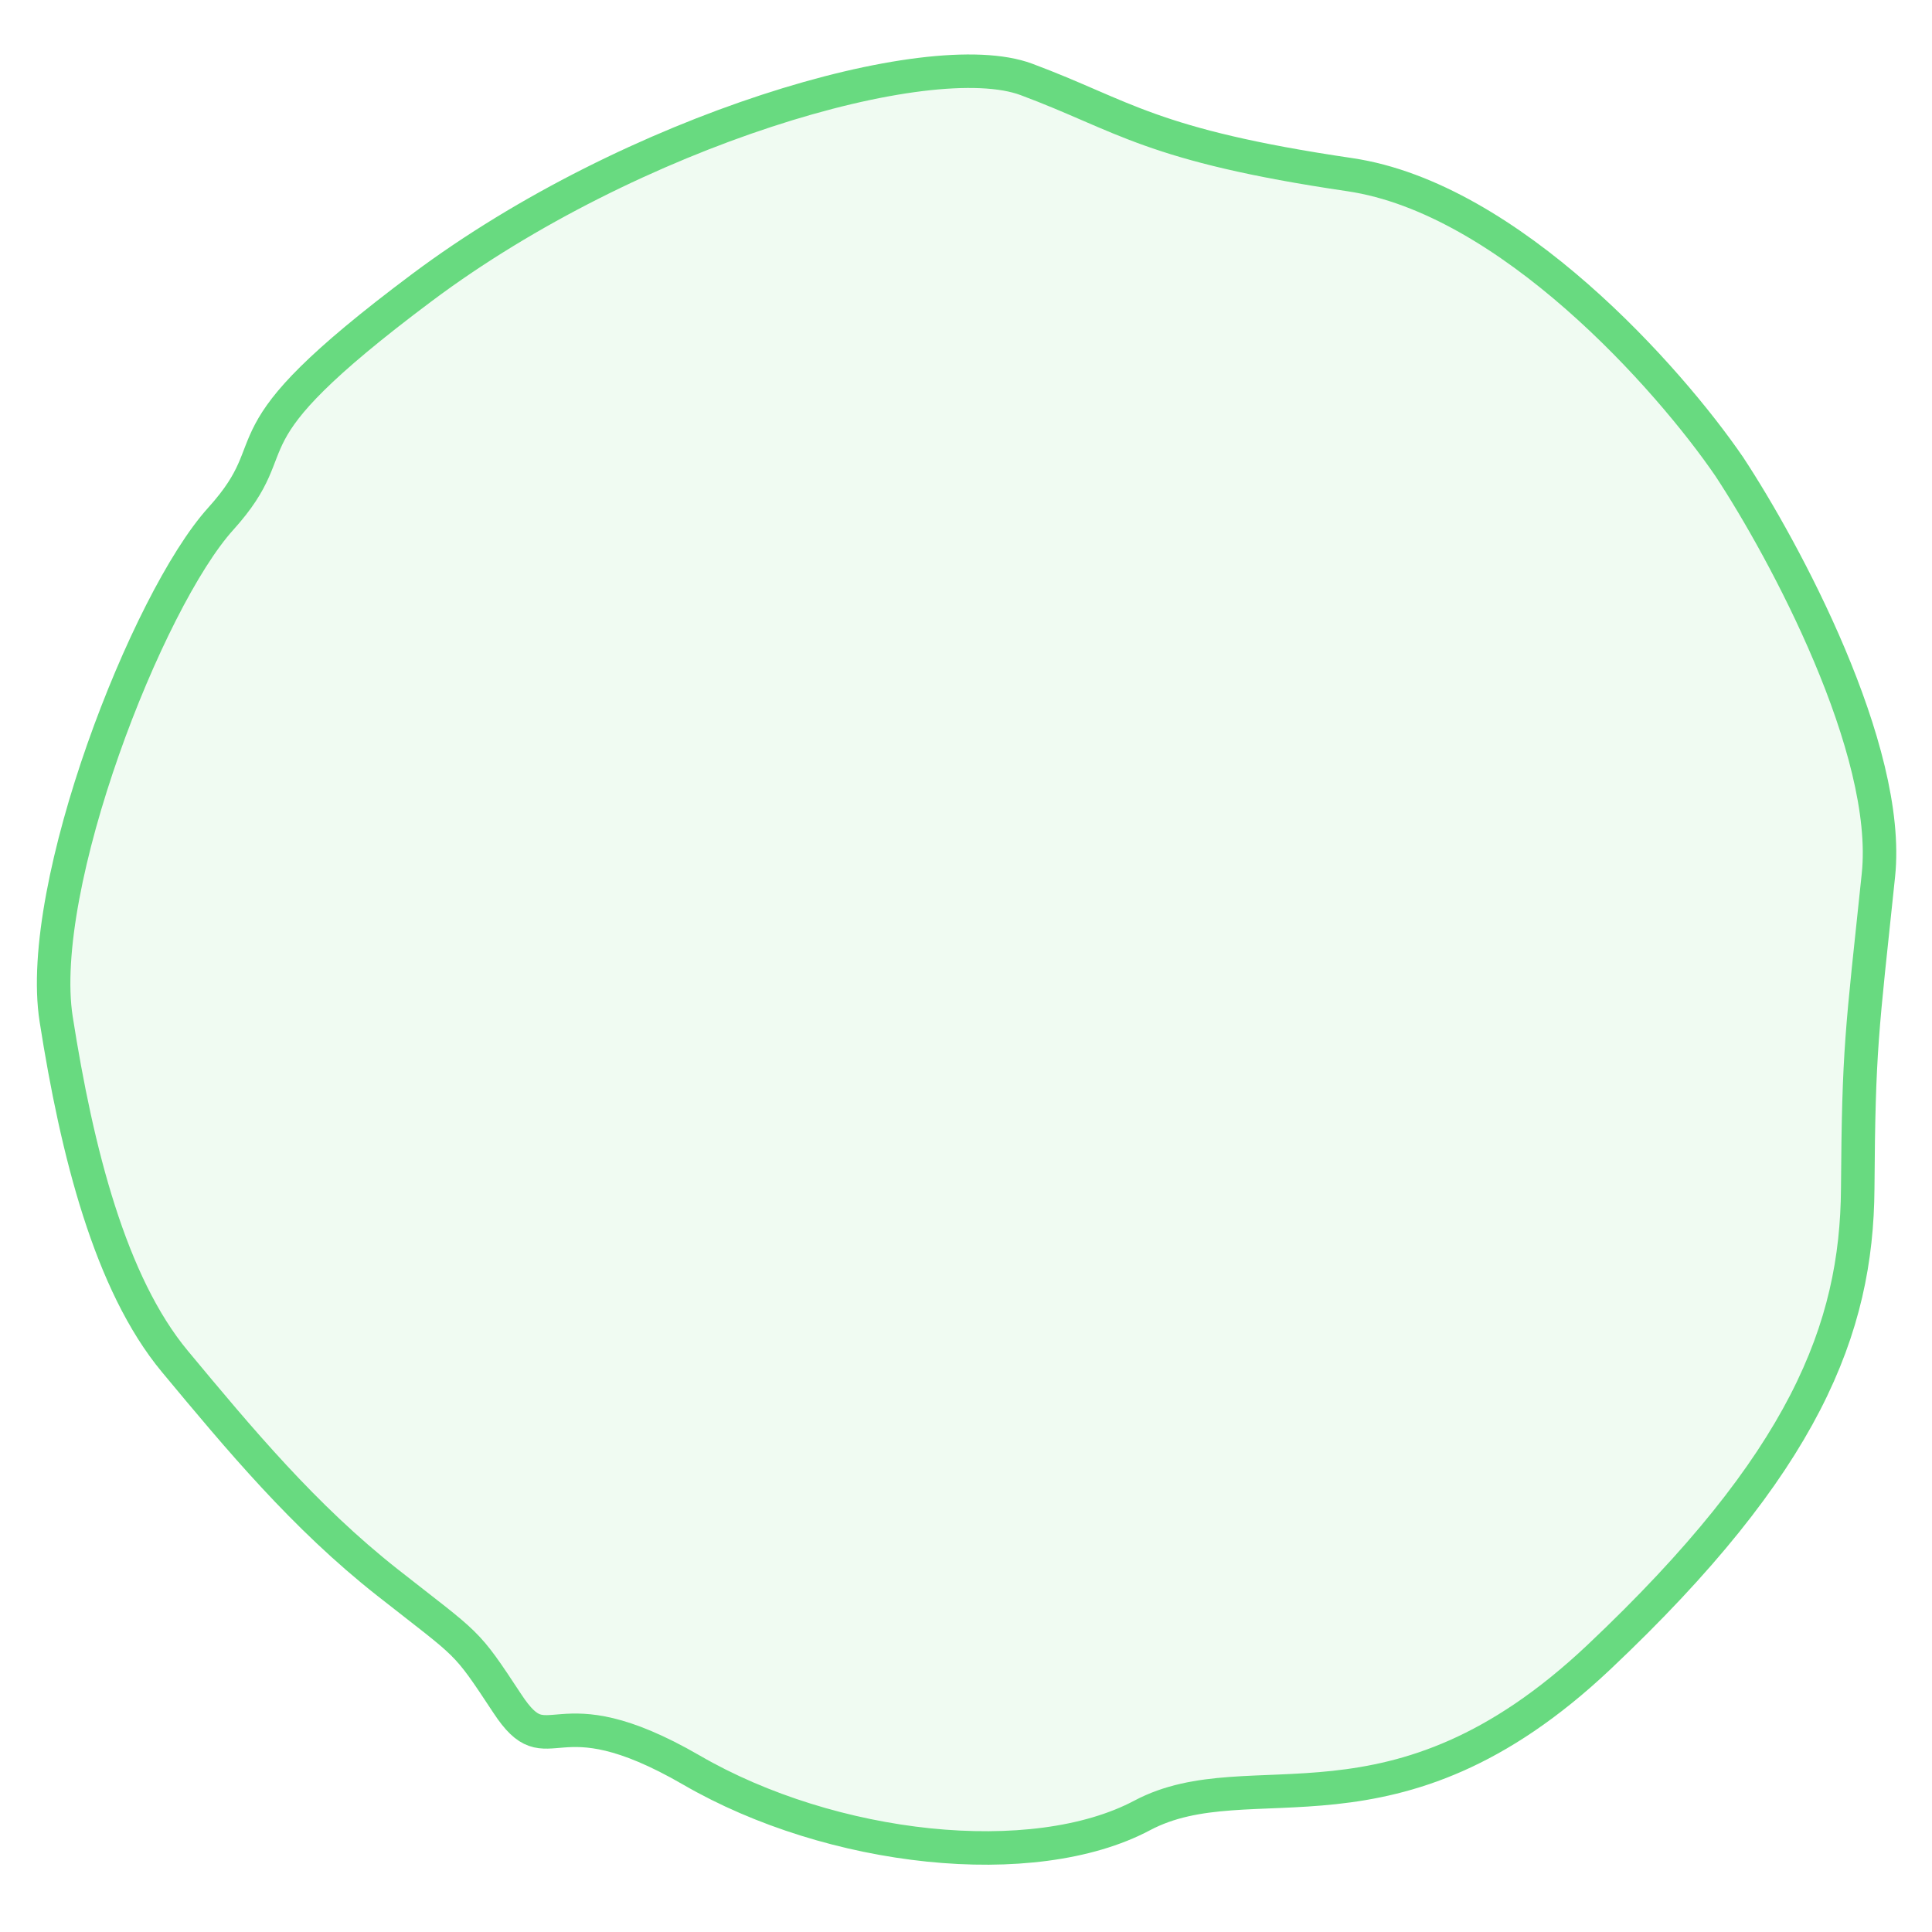 <svg width="27" height="27" viewBox="0 0 27 27" fill="none" xmlns="http://www.w3.org/2000/svg">
<path d="M18.864 2.441C21.097 2.771 23.329 5.297 24.166 6.52C24.938 7.691 26.436 10.473 26.251 12.232C26.02 14.431 25.975 14.646 25.962 16.609C25.949 18.572 25.222 20.443 22.345 23.159C19.468 25.875 17.484 24.564 15.962 25.371C14.44 26.179 11.626 25.875 9.663 24.737C7.699 23.599 7.691 24.721 7.091 23.809C6.49 22.898 6.576 23.029 5.412 22.113C4.249 21.197 3.346 20.111 2.443 19.025C1.541 17.939 1.076 16.101 0.785 14.243C0.494 12.386 2.058 8.386 3.084 7.251C4.109 6.116 2.961 6.215 5.899 4.017C8.838 1.819 12.984 0.602 14.345 1.11C15.706 1.617 16.072 2.03 18.864 2.441Z" fill="#68DA80" fill-opacity="0.1" stroke="#68DA80" stroke-width="0.468"/>
</svg>
